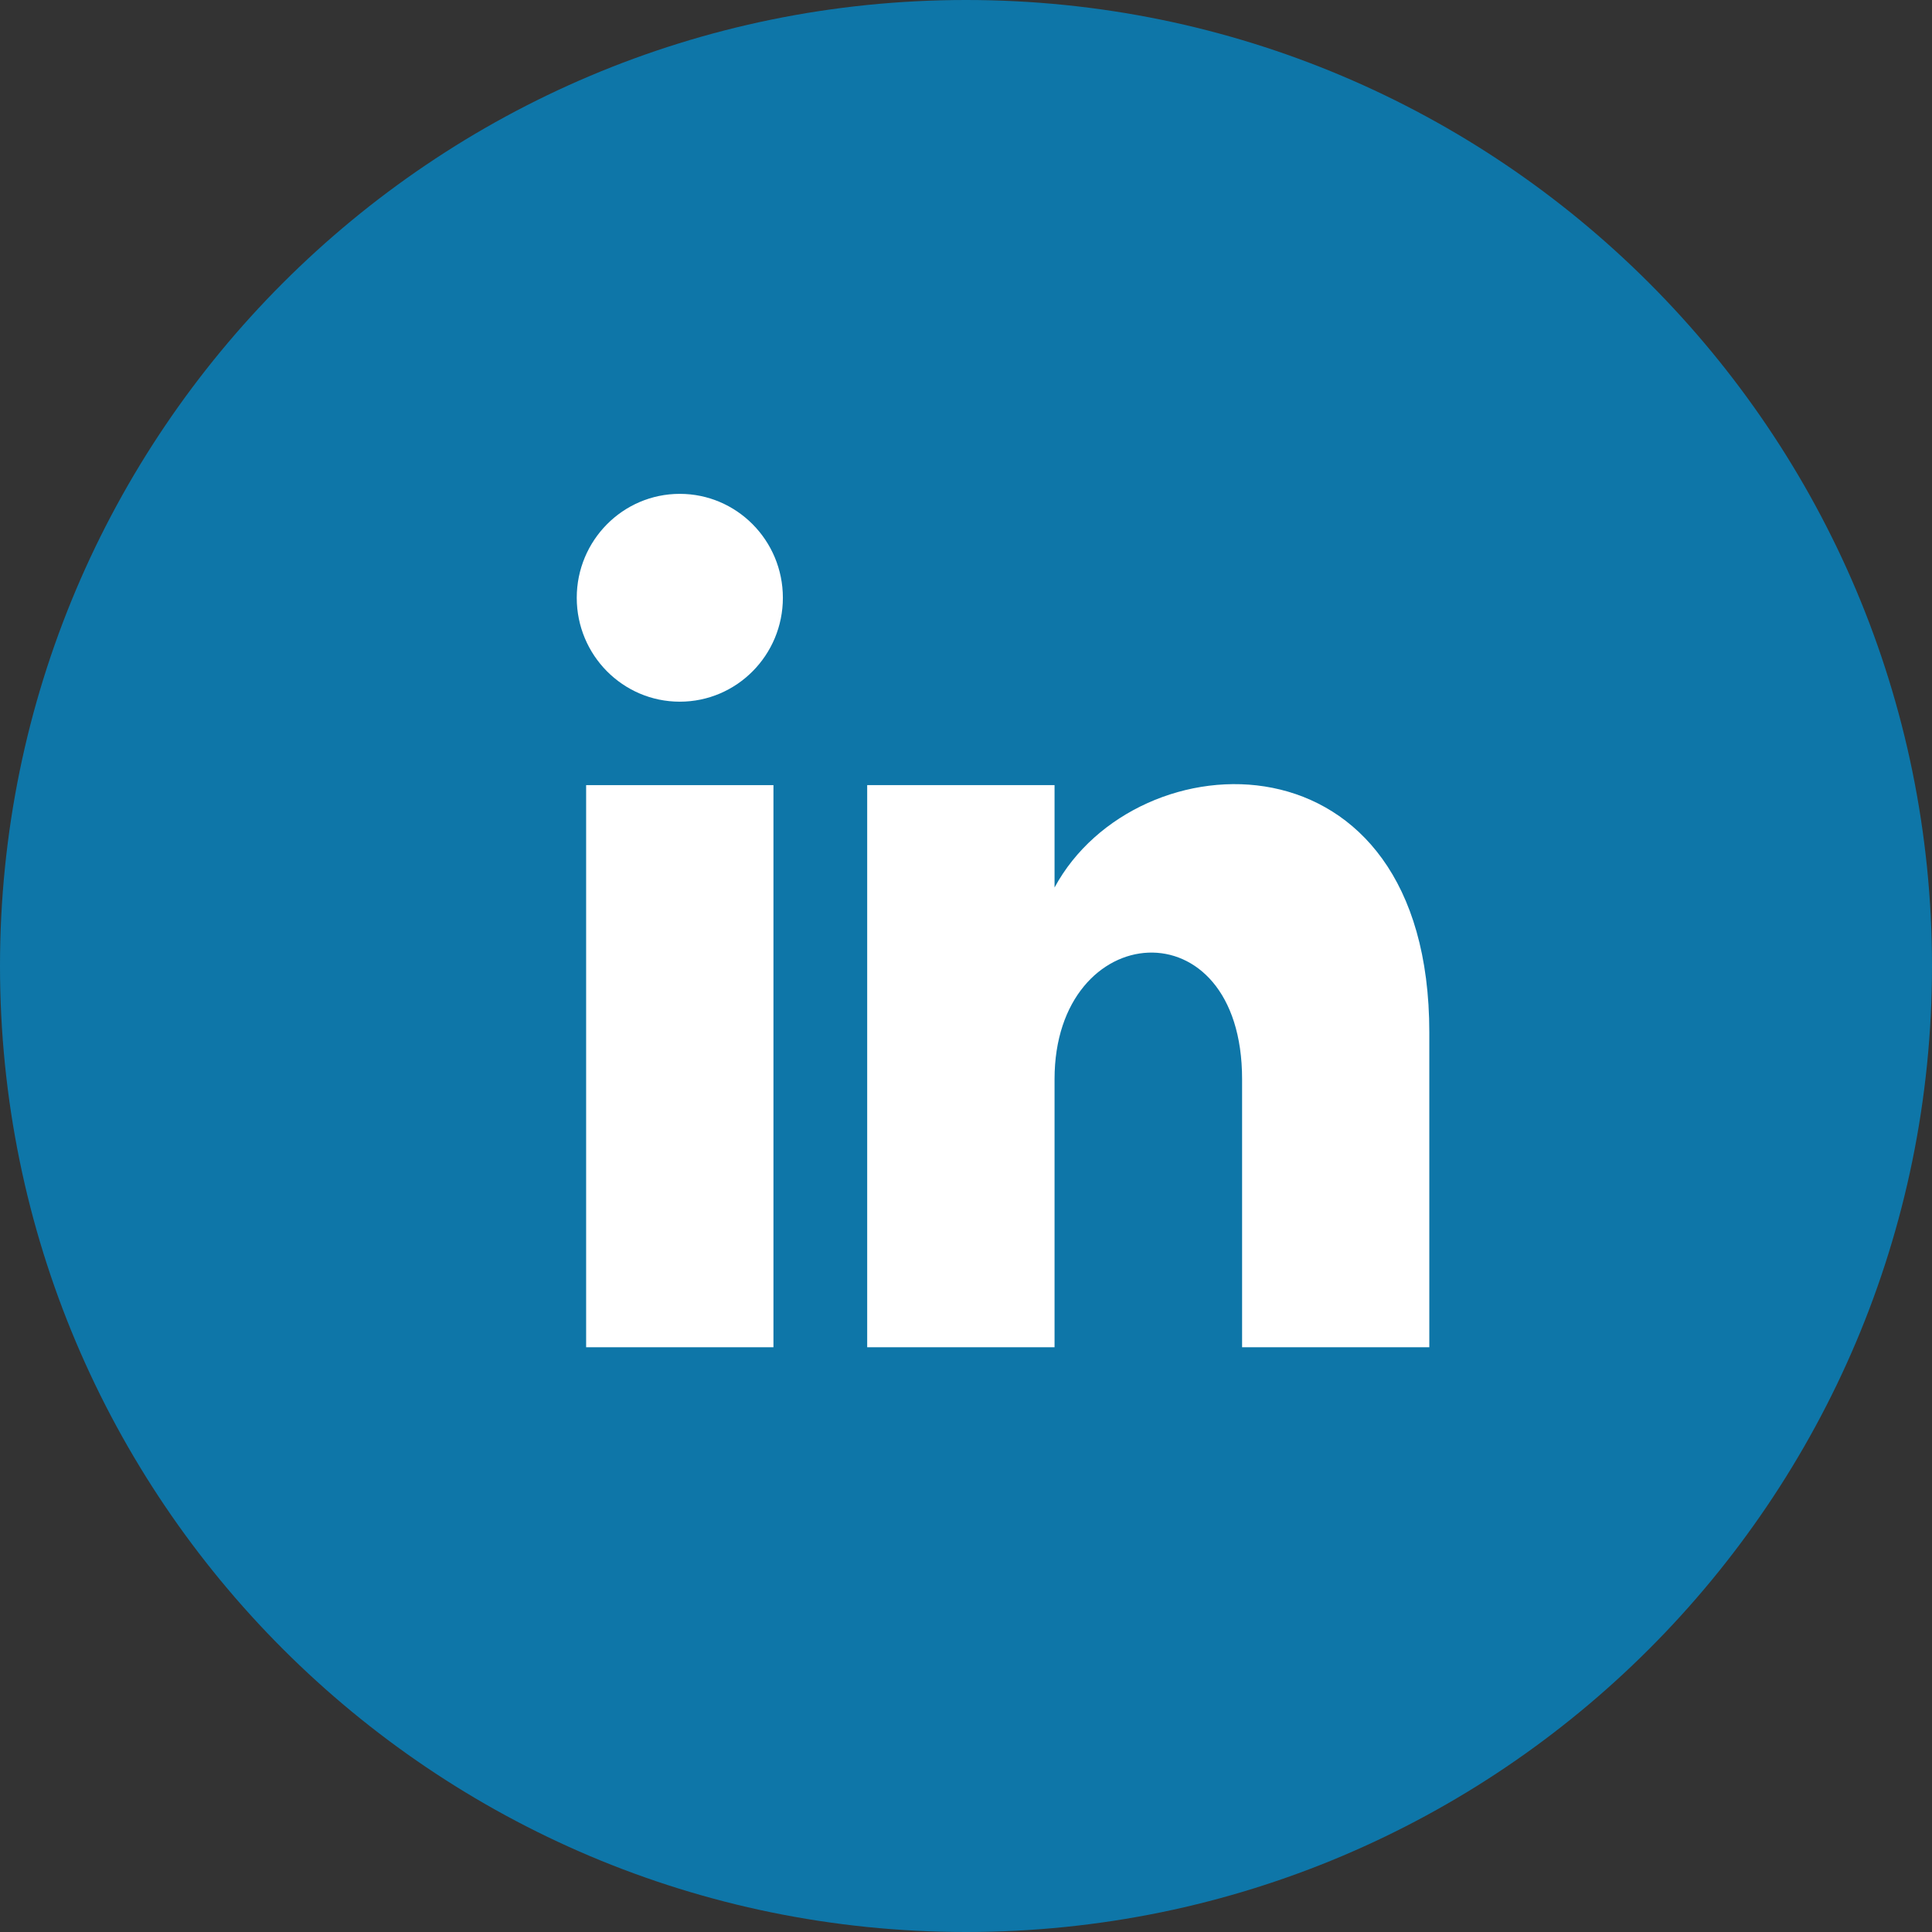 <?xml version="1.0" encoding="utf-8"?>
<!-- Generator: Adobe Illustrator 16.0.0, SVG Export Plug-In . SVG Version: 6.00 Build 0)  -->
<!DOCTYPE svg PUBLIC "-//W3C//DTD SVG 1.1//EN" "http://www.w3.org/Graphics/SVG/1.1/DTD/svg11.dtd">
<svg version="1.1" id="Layer_1" xmlns="http://www.w3.org/2000/svg" xmlns:xlink="http://www.w3.org/1999/xlink" x="0px" y="0px"
	 width="42px" height="42px" viewBox="0 0 42 42" enable-background="new 0 0 42 42" xml:space="preserve">
<rect x="0" y="0" width="42" height="42" fill="#333333" stroke="none"/>
<path id="Rectangle_303" fill="#0E76A8" d="M21,0L21,0c11.598,0,21,9.402,21,21l0,0c0,11.598-9.402,21-21,21l0,0
	C9.402,42,0,32.598,0,21l0,0C0,9.402,9.402,0,21,0z"/>
<g>
	<path fill="#FFFFFF" d="M31.072,29.288v-6.843c0-6.687-6.369-6.443-8.147-3.151v-2.226h-4.073v12.22h4.073v-5.827
		c0-3.506,4.077-3.831,4.077,0v5.827H31.072z"/>
	<path fill="#FFFFFF" d="M14.778,10.736c-1.239,0-2.24,1.015-2.24,2.259c0,1.249,1.004,2.259,2.24,2.259
		c1.237,0,2.241-1.011,2.241-2.259C17.019,11.75,16.017,10.736,14.778,10.736z"/>
	<rect x="12.742" y="17.068" fill="#FFFFFF" width="4.072" height="12.22"/>
</g>
</svg>
